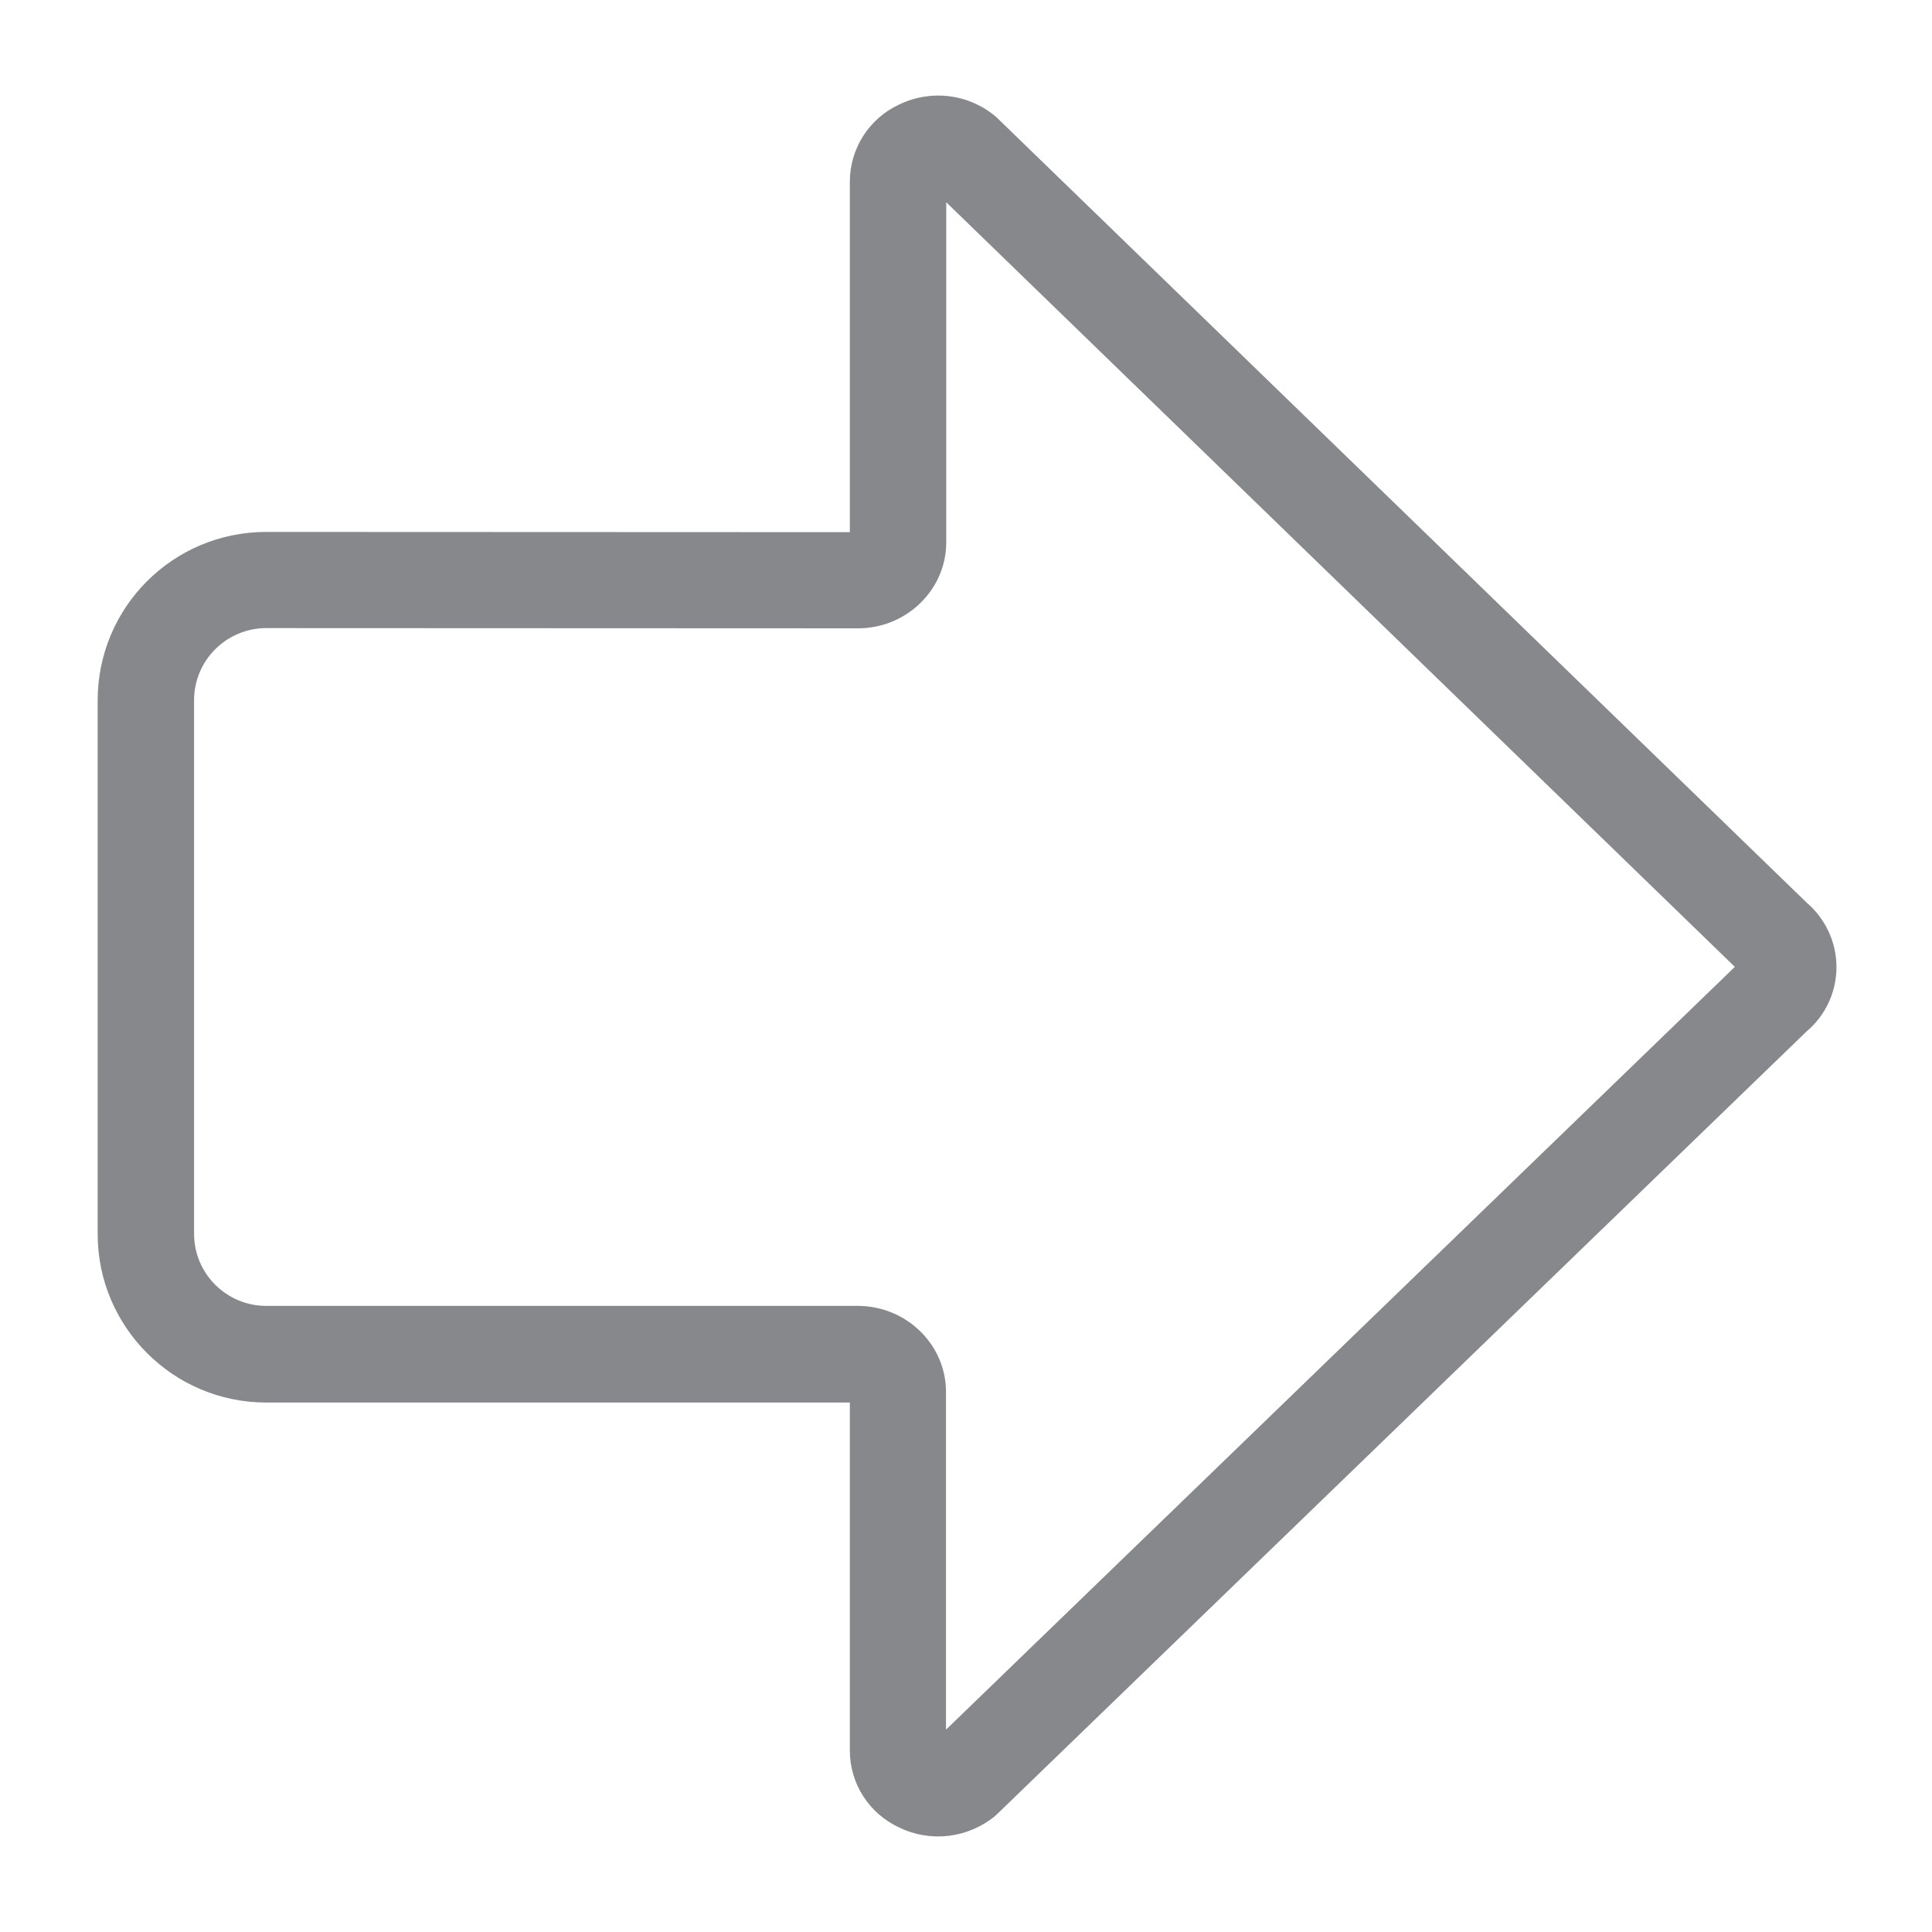 <svg width="40" height="40" viewBox="0 0 40 40" fill="none" xmlns="http://www.w3.org/2000/svg">
<path d="M38.022 20.023C38.022 20.536 37.796 21.024 37.406 21.352L20.658 37.546C20.638 37.566 20.617 37.582 20.597 37.602C20.037 38.059 19.268 38.151 18.621 37.838C17.995 37.551 17.595 36.93 17.595 36.243L17.595 29.038L5.511 29.038C3.587 29.038 2.022 27.474 2.022 25.549L2.022 14.502C2.022 12.573 3.582 11.013 5.511 11.013L17.595 11.018L17.595 3.763C17.595 3.075 17.995 2.449 18.621 2.162C19.268 1.849 20.043 1.941 20.597 2.398C20.617 2.413 20.638 2.434 20.658 2.454L37.406 18.689C37.796 19.023 38.022 19.51 38.022 20.023ZM19.591 35.806L35.918 20.018L19.591 4.188L19.591 11.228C19.591 12.208 18.77 13.009 17.764 13.009L5.516 13.004C4.69 13.004 4.018 13.671 4.018 14.497L4.018 25.544C4.018 26.37 4.69 27.037 5.511 27.037L17.759 27.037C18.765 27.037 19.586 27.838 19.586 28.818L19.586 35.806L19.591 35.806Z" fill="#86888C"/>
</svg>
